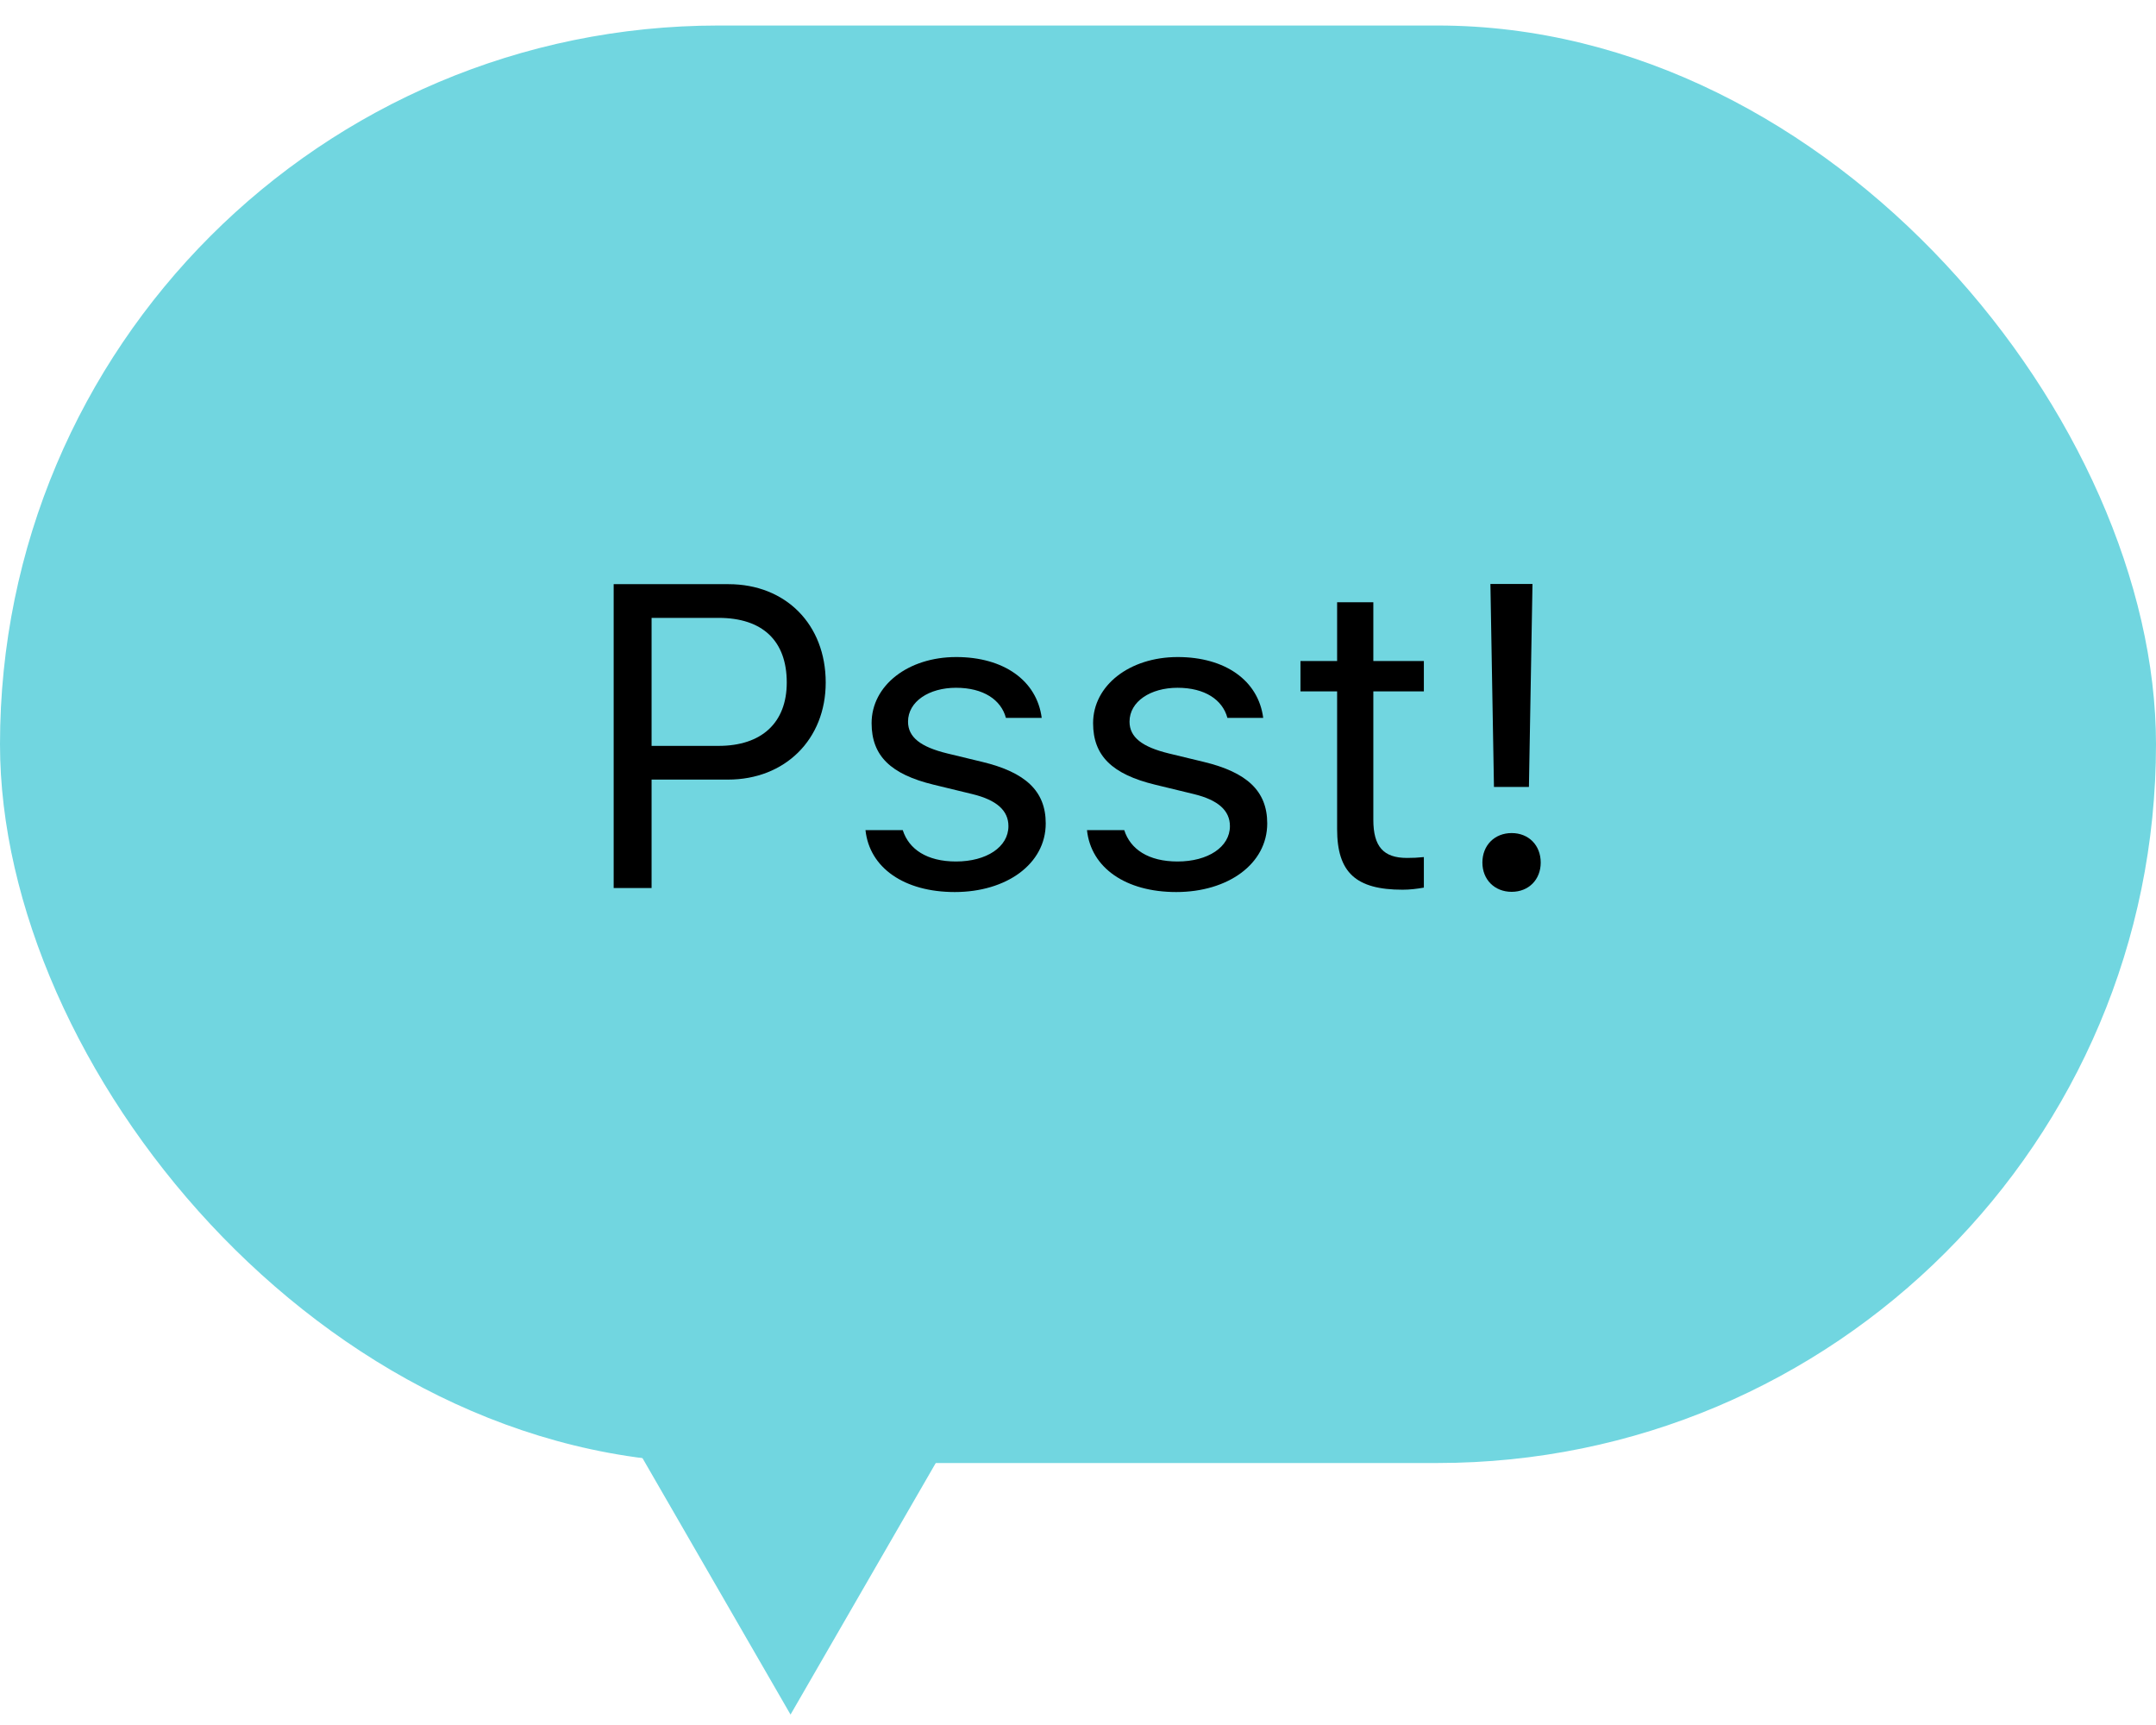<svg width="60" height="48" viewBox="0 0 60 48" fill="none" xmlns="http://www.w3.org/2000/svg">
<g clip-path="url(#clip0)">
<rect y="0.71" width="60" height="40" rx="20" fill="#71D6E0"/>
<path d="M17.078 16.255V24.71H18.133V21.693H20.26C21.848 21.693 22.979 20.574 22.979 18.992C22.979 17.38 21.871 16.255 20.271 16.255H17.078ZM18.133 17.193H19.996C21.221 17.193 21.895 17.831 21.895 18.992C21.895 20.111 21.197 20.755 19.996 20.755H18.133V17.193Z" fill="black"/>
<path d="M24.256 20.123C24.256 21.037 24.795 21.546 25.979 21.834L27.062 22.097C27.736 22.261 28.064 22.554 28.064 22.988C28.064 23.568 27.455 23.972 26.605 23.972C25.797 23.972 25.293 23.632 25.123 23.099H24.086C24.197 24.148 25.164 24.822 26.57 24.822C28.006 24.822 29.102 24.043 29.102 22.912C29.102 22.003 28.527 21.488 27.338 21.201L26.365 20.966C25.621 20.785 25.27 20.515 25.27 20.081C25.27 19.519 25.855 19.138 26.605 19.138C27.367 19.138 27.859 19.472 27.994 19.976H28.99C28.855 18.939 27.936 18.283 26.611 18.283C25.27 18.283 24.256 19.074 24.256 20.123Z" fill="black"/>
<path d="M30.42 20.123C30.42 21.037 30.959 21.546 32.143 21.834L33.227 22.097C33.9 22.261 34.228 22.554 34.228 22.988C34.228 23.568 33.619 23.972 32.77 23.972C31.961 23.972 31.457 23.632 31.287 23.099H30.25C30.361 24.148 31.328 24.822 32.734 24.822C34.17 24.822 35.266 24.043 35.266 22.912C35.266 22.003 34.691 21.488 33.502 21.201L32.529 20.966C31.785 20.785 31.434 20.515 31.434 20.081C31.434 19.519 32.02 19.138 32.77 19.138C33.531 19.138 34.023 19.472 34.158 19.976H35.154C35.02 18.939 34.1 18.283 32.775 18.283C31.434 18.283 30.42 19.074 30.42 20.123Z" fill="black"/>
<path d="M37.211 16.759V18.394H36.191V19.238H37.211V23.07C37.211 24.277 37.732 24.757 39.033 24.757C39.232 24.757 39.426 24.734 39.625 24.699V23.849C39.438 23.867 39.338 23.873 39.156 23.873C38.5 23.873 38.219 23.556 38.219 22.812V19.238H39.625V18.394H38.219V16.759H37.211Z" fill="black"/>
<path d="M41.477 16.25L41.576 21.898H42.549L42.648 16.25H41.477ZM42.068 24.816C42.543 24.816 42.877 24.476 42.877 24.002C42.877 23.521 42.543 23.181 42.068 23.181C41.594 23.181 41.254 23.521 41.254 24.002C41.254 24.476 41.594 24.816 42.068 24.816Z" fill="black"/>
<path d="M22 47.71L16.804 38.71H27.196L22 47.71Z" fill="#71D6E0"/>
</g>
<defs>
<clipPath id="clip0">
<rect width="60" height="47" fill="white" transform="translate(0 0.71)"/>
</clipPath>
</defs>
</svg>
